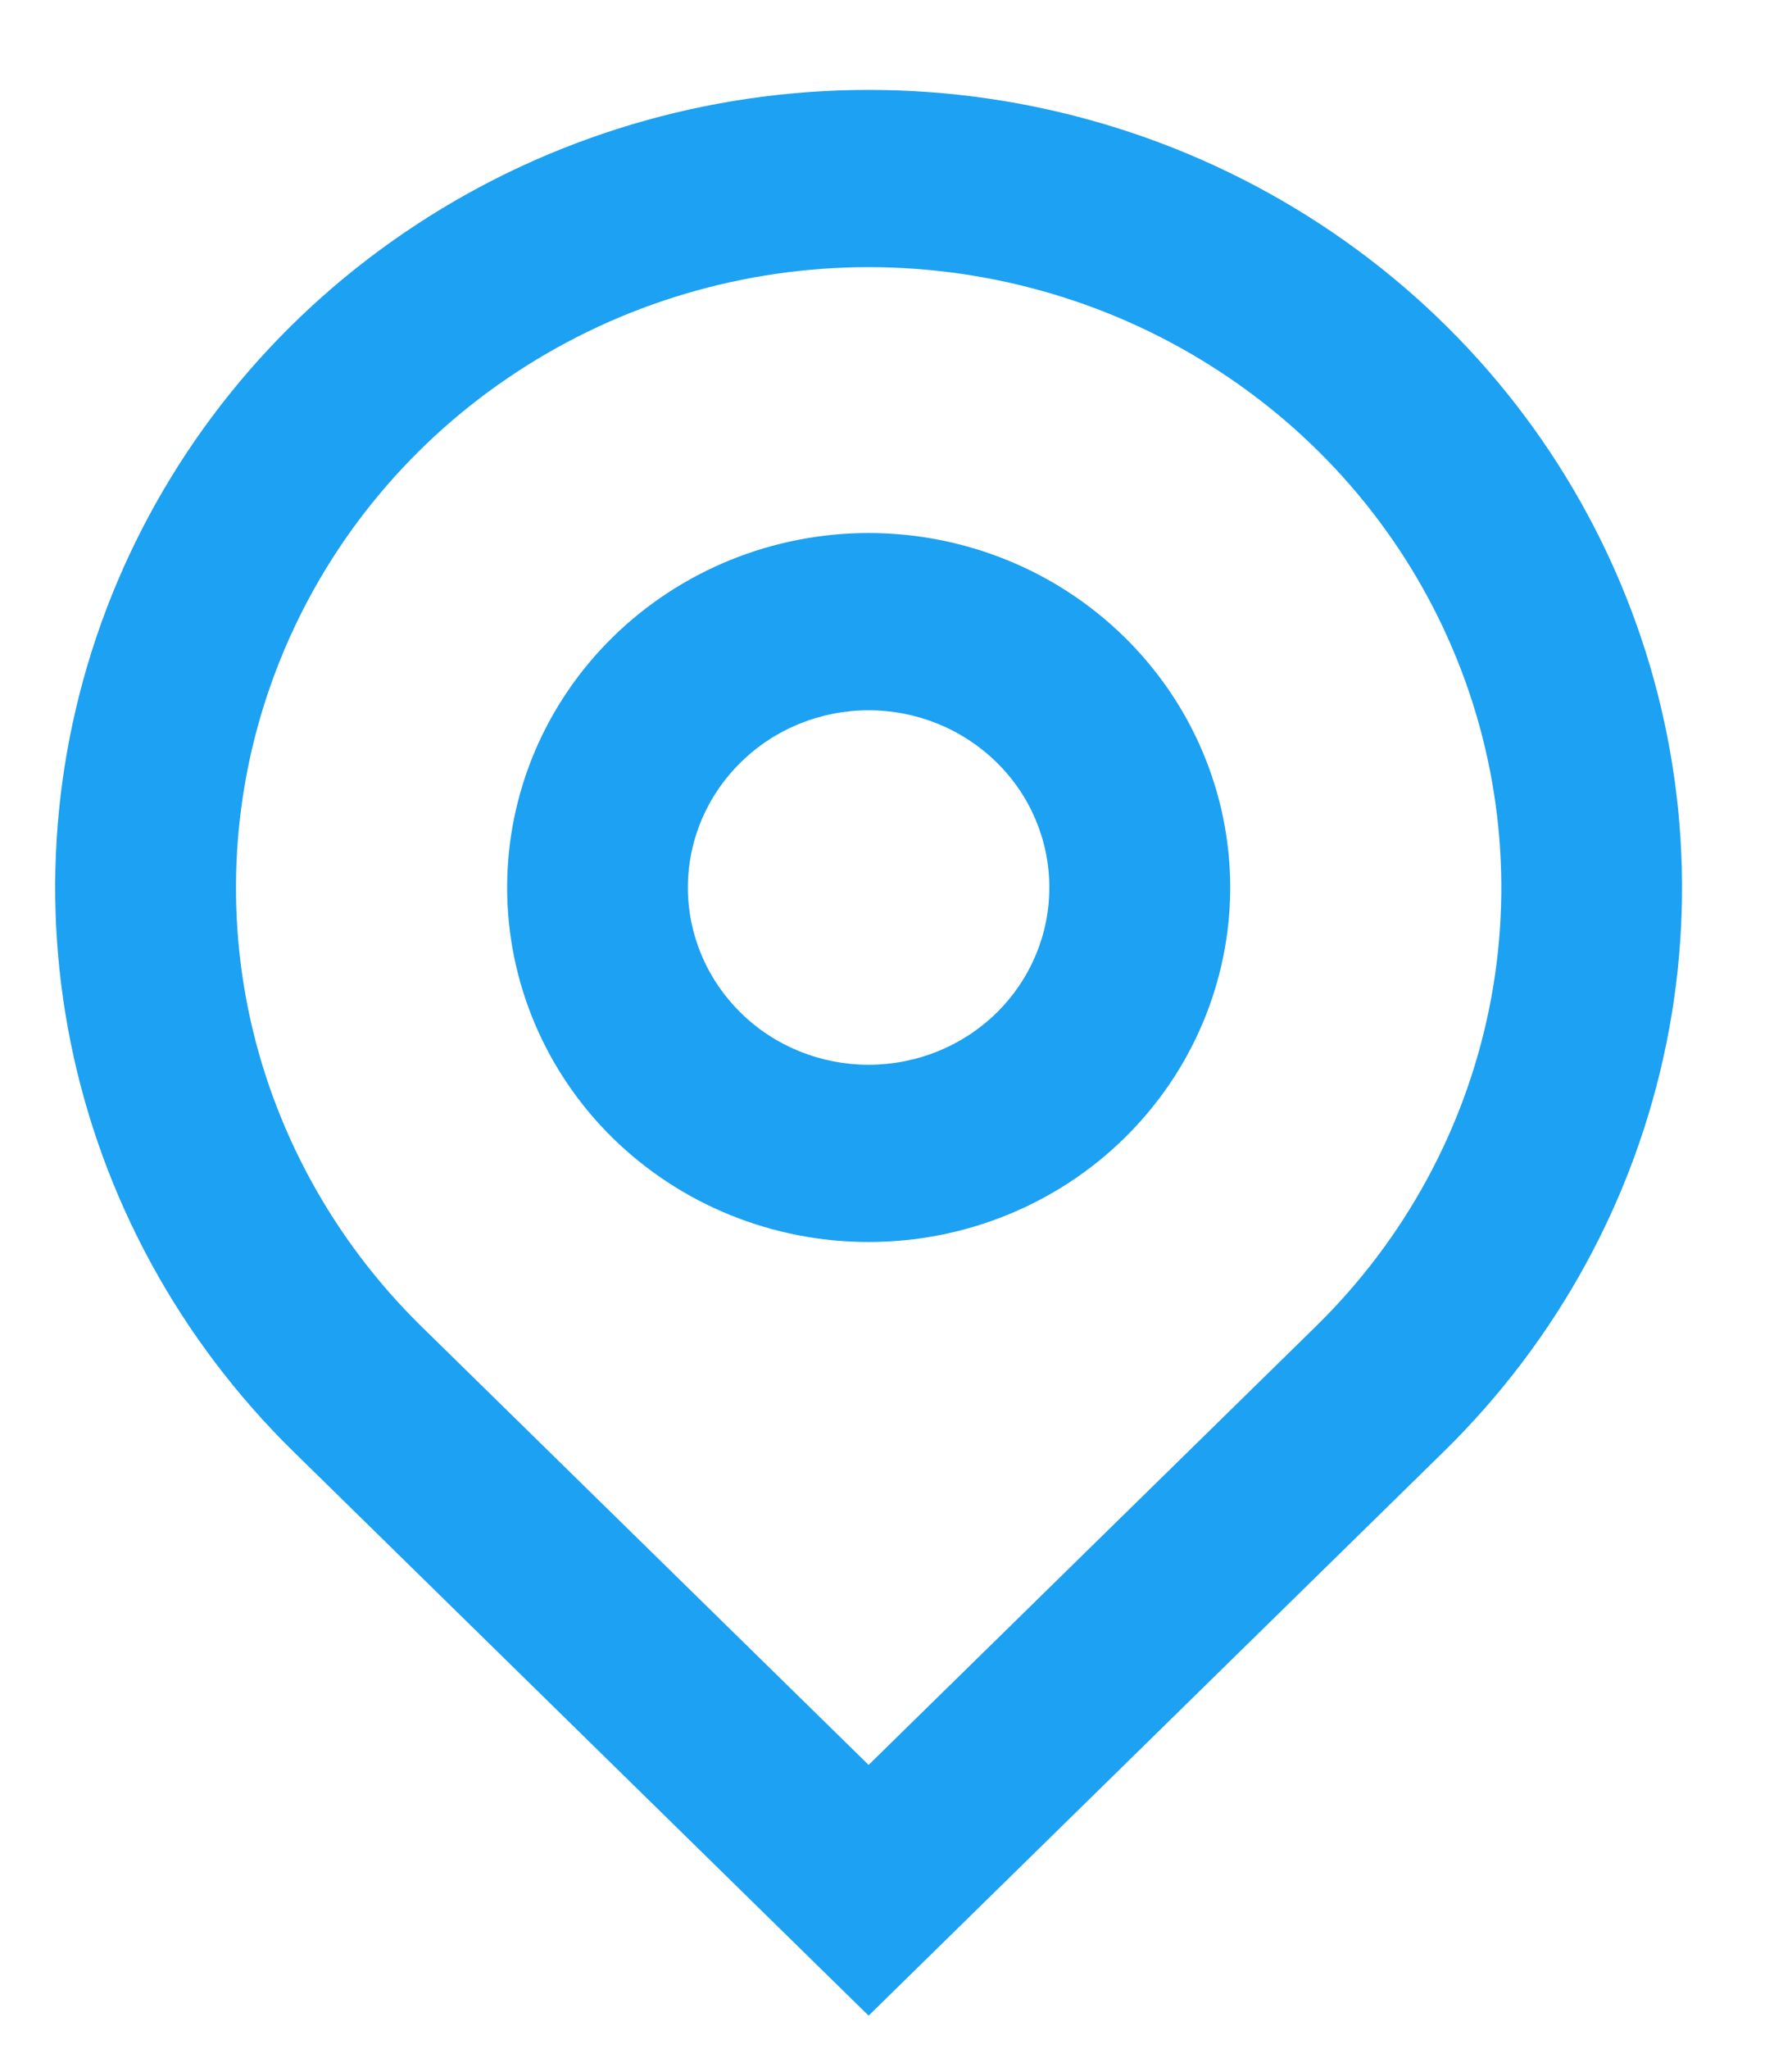 <svg width="14" height="16" viewBox="0 0 14 16" fill="none" xmlns="http://www.w3.org/2000/svg">
<path d="M6.786 13.781L10.281 10.356C10.973 9.678 11.443 8.815 11.634 7.876C11.825 6.936 11.727 5.962 11.353 5.077C10.979 4.191 10.345 3.435 9.532 2.903C8.719 2.37 7.764 2.086 6.786 2.086C5.809 2.086 4.853 2.37 4.04 2.903C3.227 3.435 2.594 4.191 2.22 5.077C1.846 5.962 1.748 6.936 1.938 7.876C2.129 8.815 2.6 9.678 3.291 10.356L6.786 13.781ZM6.786 15.739L2.292 11.334C1.404 10.463 0.798 9.354 0.553 8.145C0.308 6.937 0.434 5.685 0.915 4.547C1.396 3.409 2.21 2.436 3.256 1.752C4.301 1.067 5.529 0.702 6.786 0.702C8.043 0.702 9.272 1.067 10.317 1.752C11.362 2.436 12.176 3.409 12.657 4.547C13.138 5.685 13.264 6.937 13.019 8.145C12.774 9.354 12.169 10.463 11.28 11.334L6.786 15.739ZM6.786 8.314C7.161 8.314 7.52 8.169 7.785 7.909C8.05 7.649 8.198 7.297 8.198 6.93C8.198 6.563 8.05 6.211 7.785 5.952C7.52 5.692 7.161 5.546 6.786 5.546C6.412 5.546 6.052 5.692 5.788 5.952C5.523 6.211 5.374 6.563 5.374 6.93C5.374 7.297 5.523 7.649 5.788 7.909C6.052 8.169 6.412 8.314 6.786 8.314ZM6.786 9.698C6.037 9.698 5.319 9.407 4.789 8.888C4.259 8.369 3.962 7.664 3.962 6.93C3.962 6.196 4.259 5.492 4.789 4.973C5.319 4.454 6.037 4.162 6.786 4.162C7.535 4.162 8.254 4.454 8.783 4.973C9.313 5.492 9.611 6.196 9.611 6.93C9.611 7.664 9.313 8.369 8.783 8.888C8.254 9.407 7.535 9.698 6.786 9.698Z" fill="#1DA1F2"/>
</svg>
